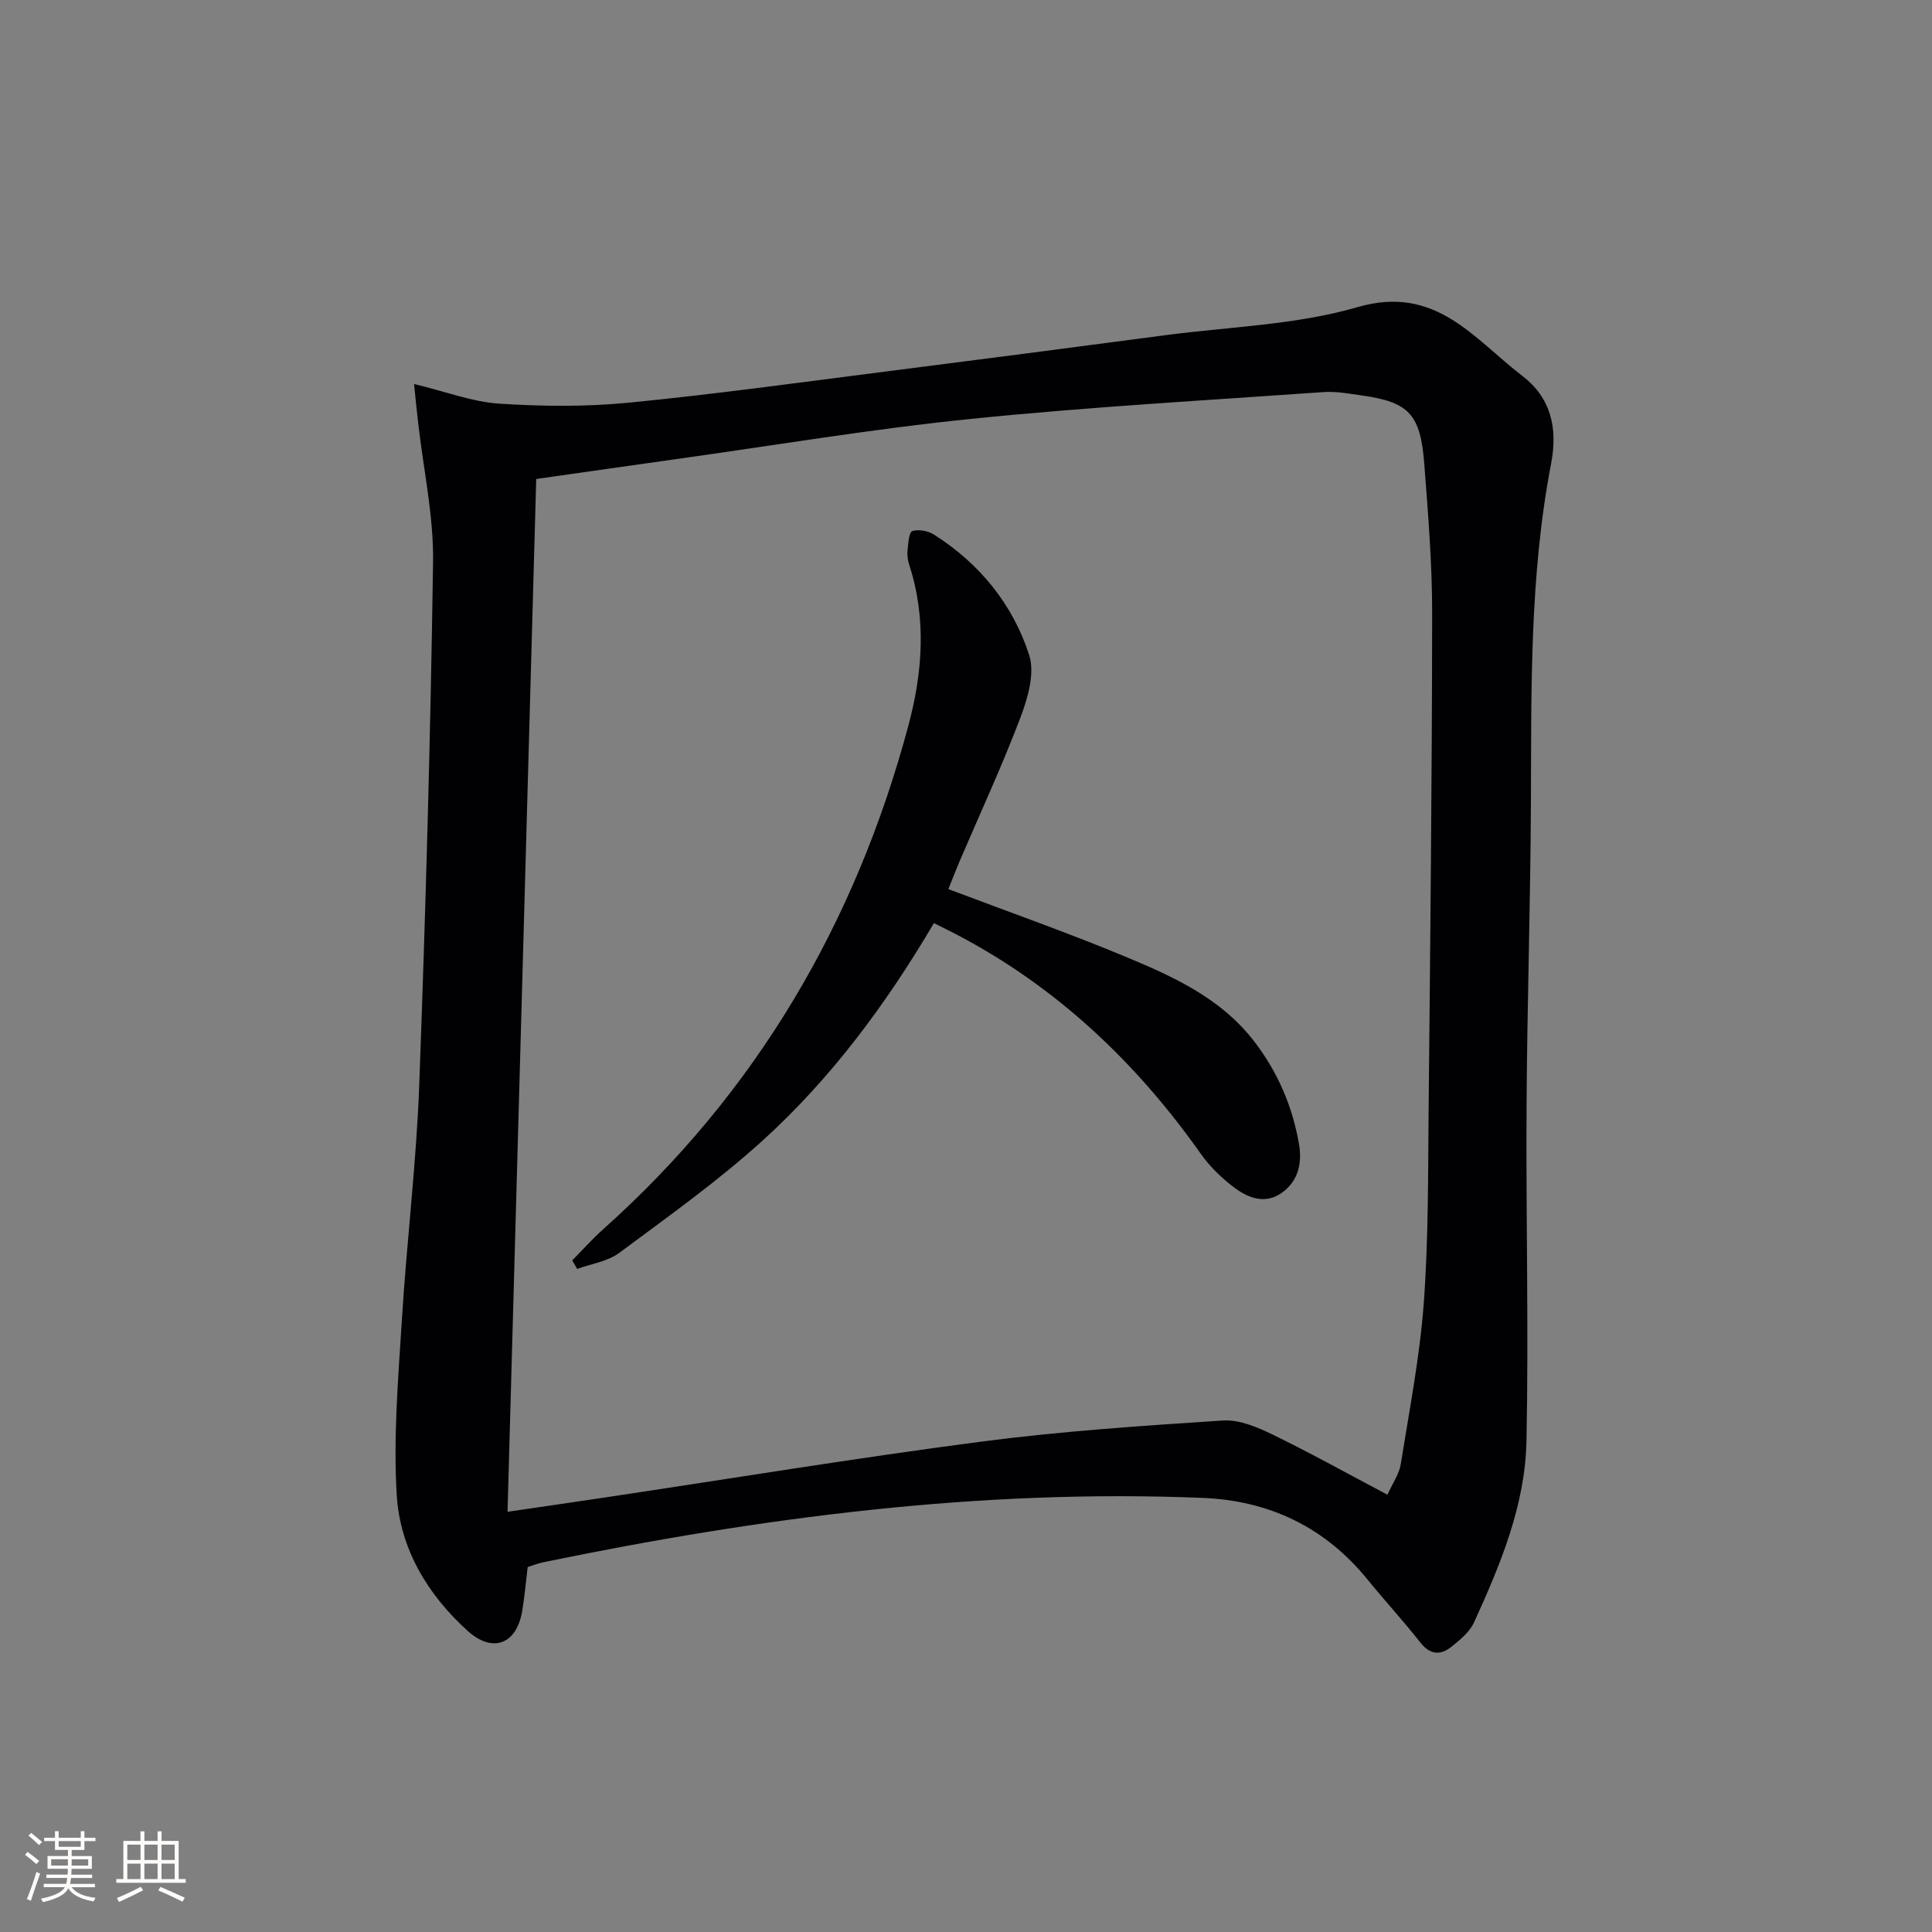 <svg enable-background="new 0 0 400 400" viewBox="0 0 400 400" xmlns="http://www.w3.org/2000/svg"><rect x="0" y="0" width="400" height="400" fill="#808080" stroke="none"/><path d="m85.73 79.5c6.7 1.62 12.1 3.71 17.61 4.07 8.87.58 17.88.67 26.72-.19 17.84-1.74 35.6-4.21 53.39-6.47 19.27-2.45 38.54-4.96 57.8-7.51 13.32-1.76 27.07-2.11 39.84-5.82 16.18-4.7 24.06 6.57 34.05 14.21 5.88 4.49 7.44 10.7 6 18.2-4.46 23.16-4.08 46.65-4.18 70.11-.09 20.97-.78 41.94-.9 62.92-.14 23.11.45 46.23-.02 69.33-.27 13.29-5.39 25.58-10.86 37.55-.91 1.99-2.89 3.63-4.68 5.05-2.24 1.78-4.39 1.71-6.42-.87-3.49-4.45-7.34-8.62-10.91-13.01-8.83-10.88-20.36-16.39-34.21-16.95-46.12-1.88-91.5 4.05-136.53 13.34-1.12.23-2.19.67-3.18.99-.38 3.13-.64 6.09-1.12 9.01-1.14 6.97-6.11 8.91-11.35 4.16-8.3-7.52-13.97-17.02-14.64-28.09-.73-12.01.31-24.16 1.06-36.21 1-16.25 3-32.45 3.6-48.71 1.33-36.07 2.34-72.16 2.86-108.26.14-9.51-1.98-19.06-3.06-28.59-.29-2.4-.52-4.8-.87-8.26zm25.29 19.67c-1.98 71.32-3.95 142.31-5.94 213.83 7.9-1.16 14.29-2.08 20.67-3.04 25.78-3.86 51.51-8.1 77.35-11.48 16.61-2.17 33.37-3.29 50.1-4.38 3.36-.22 7.08 1.36 10.25 2.9 7.89 3.83 15.56 8.11 23.81 12.47 1.09-2.43 2.41-4.27 2.74-6.28 1.78-11.12 3.95-22.23 4.78-33.44.98-13.26.87-26.61 1-39.92.34-34.3.7-68.61.73-102.92.01-10.29-.85-20.6-1.63-30.87-.79-10.32-3.2-12.79-12.95-14.17-2.63-.37-5.32-.88-7.94-.69-24.36 1.72-48.77 3.08-73.06 5.56-20.46 2.08-40.79 5.5-61.18 8.35-9.35 1.31-18.7 2.65-28.73 4.08z" fill="#010104"/><path d="m193.36 191.12c-9.95 16.87-21.28 32.12-35.38 44.94-9.31 8.46-19.65 15.81-29.77 23.33-2.4 1.78-5.78 2.26-8.71 3.33-.34-.59-.68-1.18-1.03-1.77 2.14-2.16 4.17-4.45 6.44-6.47 31.67-28.31 52.2-63.38 63.15-104.2 2.96-11.04 3.8-22.24.17-33.4-.3-.93-.44-1.99-.33-2.95.15-1.41.29-3.75.97-3.97 1.32-.42 3.3-.05 4.53.74 9.43 6 16.29 14.42 19.68 24.92 1.21 3.74-.27 8.85-1.78 12.86-3.82 10.09-8.38 19.9-12.62 29.83-.83 1.95-1.6 3.94-2.33 5.77 12.25 4.64 24.31 8.87 36.1 13.76 10.1 4.19 20.18 8.63 27.21 17.76 4.89 6.35 7.92 13.44 9.28 21.24.69 3.96-.14 7.77-3.67 10.2-3.4 2.34-6.88.97-9.72-1.16-2.61-1.96-5.07-4.35-6.95-7.01-13.37-18.92-29.75-34.45-50.36-45.29-1.47-.78-2.97-1.5-4.88-2.46z" fill="#010104"/><g fill="#fcfbfa"><path d="m5.17 384 .55-.58c.85.61 1.65 1.24 2.4 1.87l-.59.64c-.83-.73-1.62-1.38-2.36-1.93m1.22 9.53-.82-.34c.71-1.76 1.37-3.64 1.98-5.63.24.13.5.25.76.36-.6 1.67-1.24 3.54-1.92 5.61m-.5-13.5.57-.54c.56.44 1.31 1.06 2.26 1.87l-.64.64c-.68-.66-1.41-1.32-2.19-1.97m3.25.46h2.24v-1.36h.77v1.36h4.57v-1.36h.76v1.36h2.28v.69h-2.28v1.84h-2.64v1.26h4.18v2.64h-4.21c0 .45-.02.86-.05 1.21h4.32v.69h-4.38c-.04.34-.1.75-.19 1.22h5.15v.69h-4.82c.87 1.19 2.51 1.92 4.93 2.19-.17.31-.3.57-.37.76-2.77-.49-4.52-1.41-5.26-2.76-.56 1.26-2.3 2.23-5.24 2.9-.12-.25-.26-.48-.43-.72 2.73-.55 4.38-1.34 4.96-2.38h-4.38v-.69h4.65c.1-.38.17-.79.21-1.22h-4.32v-.69h4.4c.03-.34.05-.75.05-1.21h-4.2v-2.64h4.23v-1.26h-2.69v-1.84h-2.24zm1.46 4.46v1.29h3.45c.01-.4.02-.57.01-.53v-.32-.45h-3.46zm1.55-2.59h4.57v-1.19h-4.57zm6.11 2.59h-3.42v.77c-.01.19-.01.37-.02.53h3.44z"/><path d="m32.63 379.16h.82v1.98h3.54v7.89h1.46v.78h-14.37v-.78h1.46v-7.89h3.54v-1.98h.82v1.98h2.73zm-3.49 11.48.5.73c-1.61.82-3.28 1.63-5 2.41-.13-.27-.28-.55-.44-.82 1.75-.72 3.4-1.49 4.94-2.32m-2.78-5.55h2.73v-3.18h-2.73zm0 3.95h2.73v-3.2h-2.73zm3.54-3.95h2.73v-3.18h-2.73zm0 3.95h2.73v-3.2h-2.73zm7.89 4.68c-1.84-.92-3.51-1.7-5.02-2.32l.45-.73c1.89.8 3.57 1.55 5.04 2.23zm-1.62-11.81h-2.73v3.18h2.73zm-2.73 7.13h2.73v-3.2h-2.73z"/></g></svg>